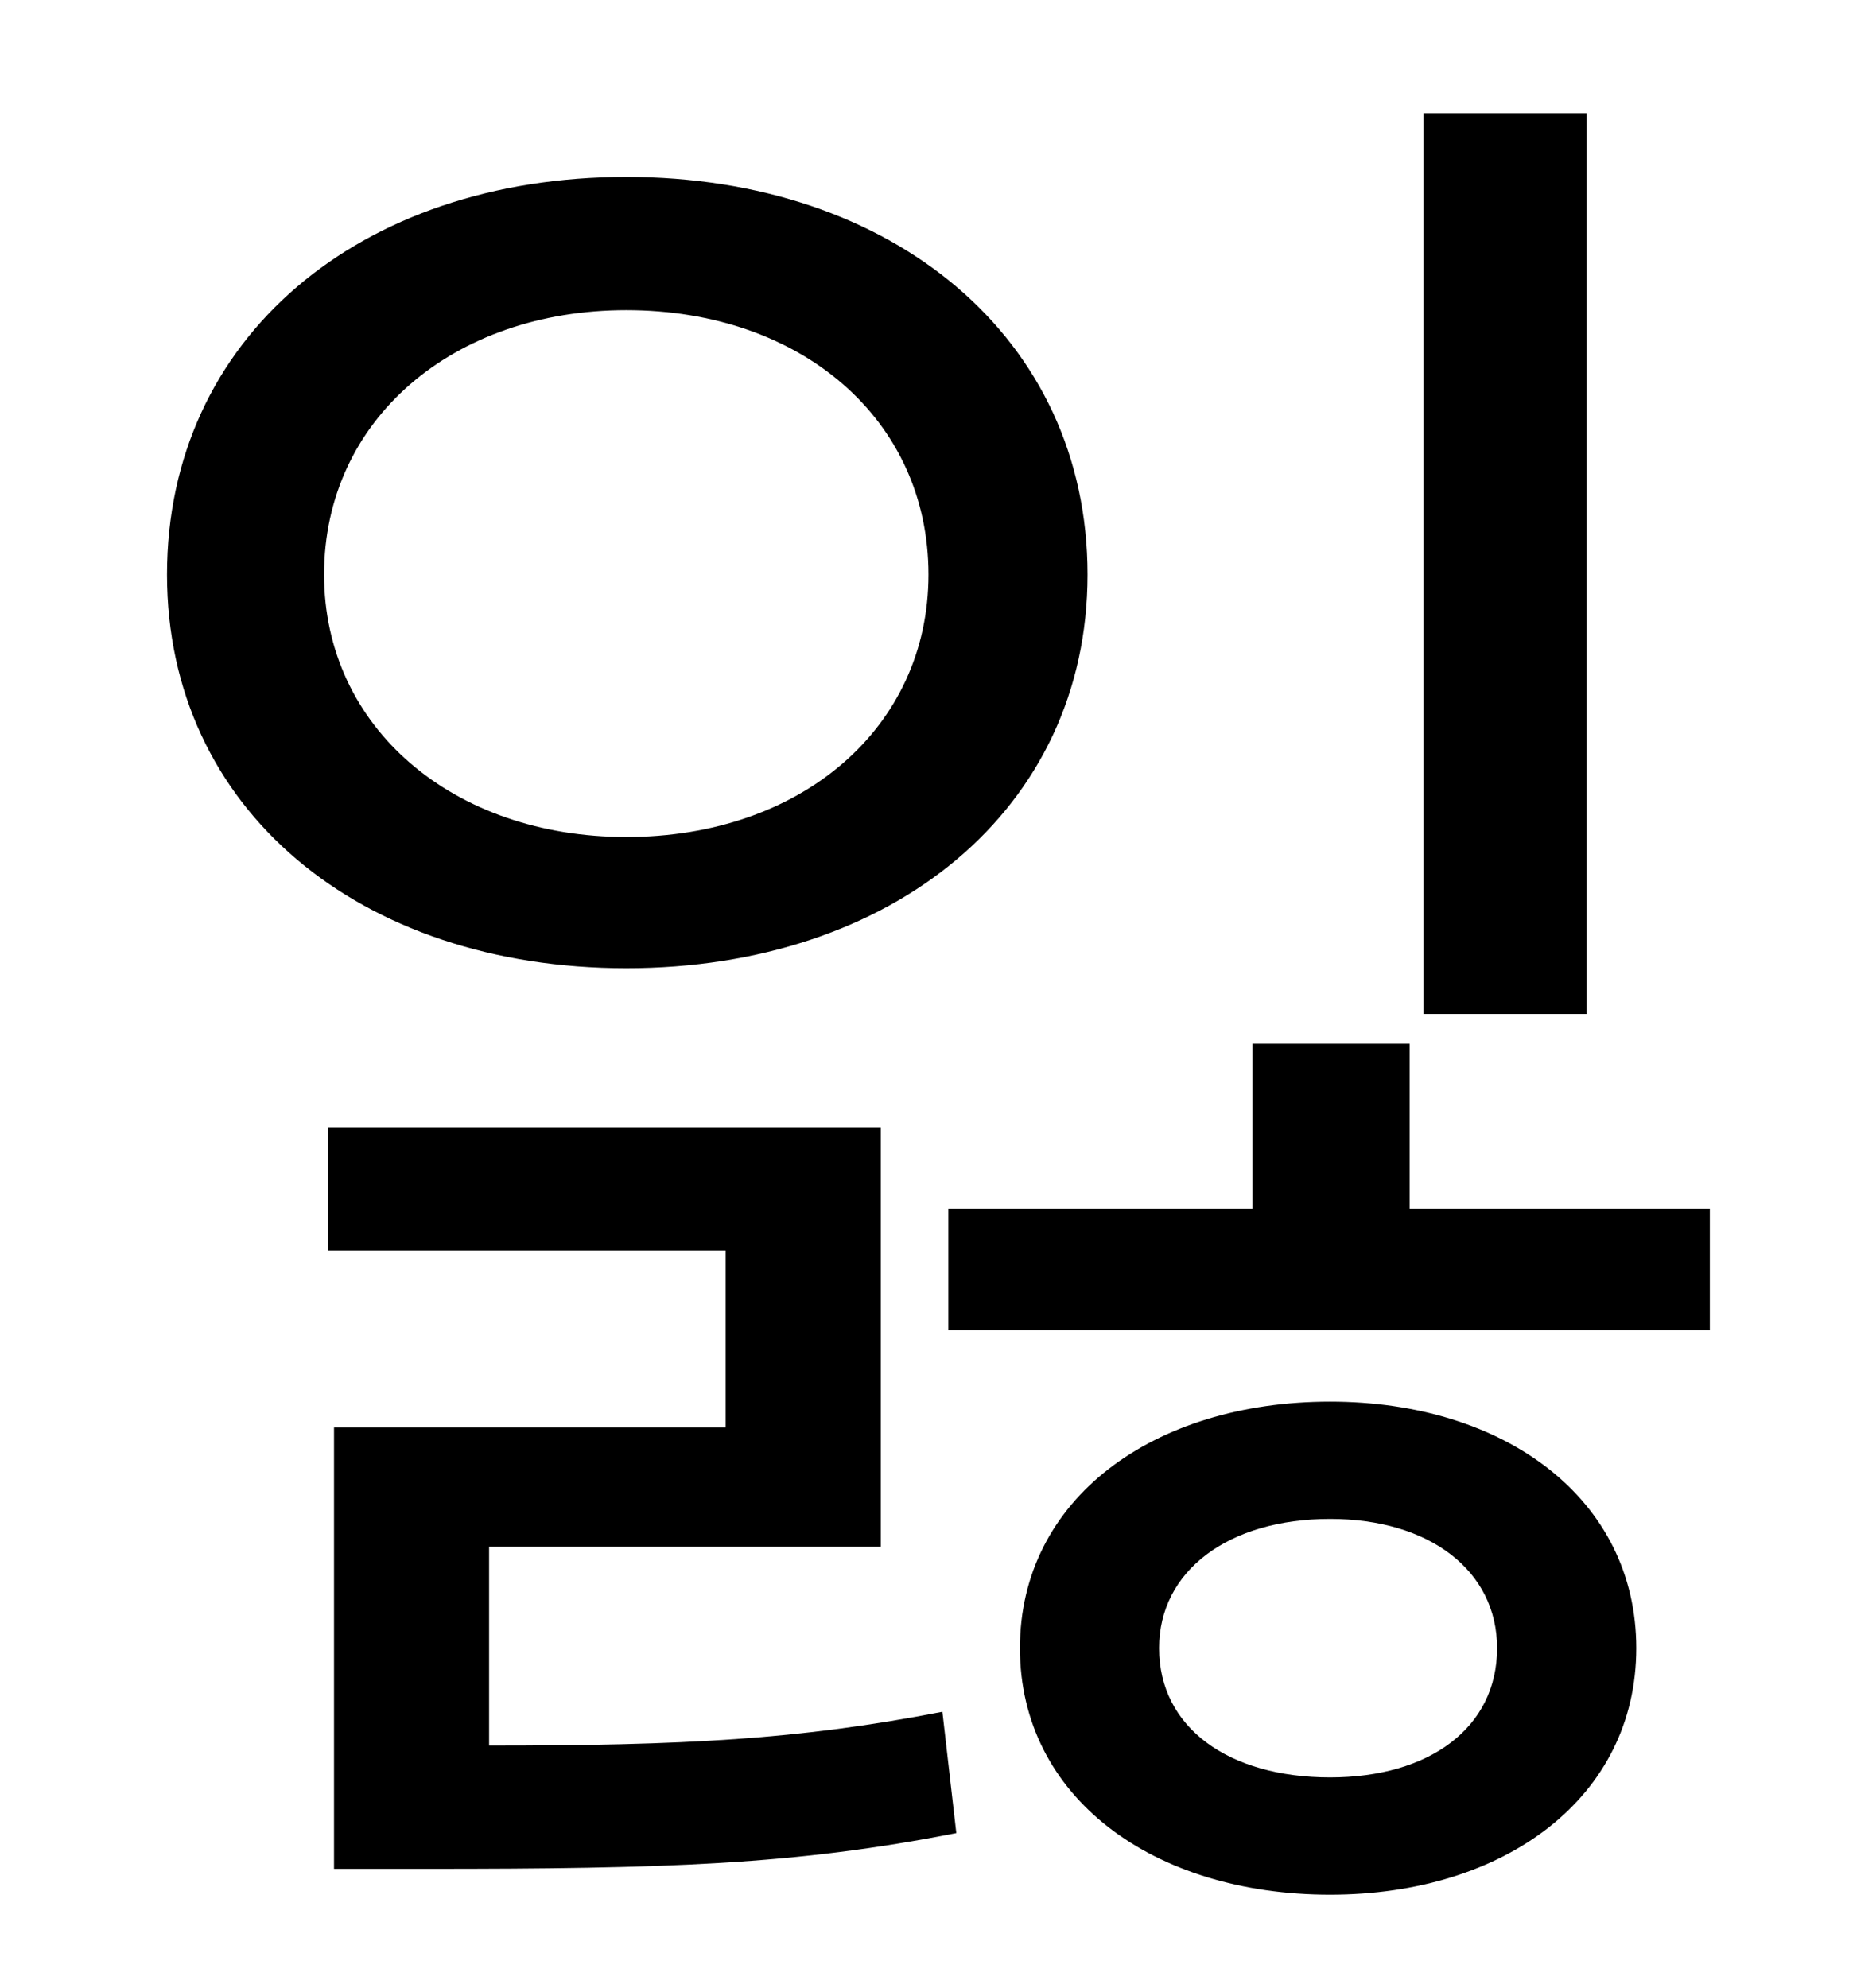 <?xml version="1.0" standalone="no"?>
<!DOCTYPE svg PUBLIC "-//W3C//DTD SVG 1.1//EN" "http://www.w3.org/Graphics/SVG/1.1/DTD/svg11.dtd" >
<svg xmlns="http://www.w3.org/2000/svg" xmlns:xlink="http://www.w3.org/1999/xlink" version="1.1" viewBox="-10 0 930 1000">
   <path fill="currentColor"
d="M788 57v453h-82v-453h82zM153 289c0 77 65 132 152 132c88 0 152 -55 152 -132c0 -78 -64 -133 -152 -133c-87 0 -152 55 -152 133zM537 289c0 118 -98 198 -232 198s-231 -80 -231 -198c0 -119 97 -200 231 -200s232 81 232 200zM236 778v100c98 0 156 -3 228 -17l7 61
c-81 16 -146 18 -266 18h-47v-222h197v-89h-200v-62h278v211h-197zM659 894c50 0 84 -25 84 -65c0 -39 -34 -65 -84 -65c-51 0 -86 26 -86 65c0 40 35 65 86 65zM659 705c88 0 154 49 154 124s-66 124 -154 124c-89 0 -156 -49 -156 -124s67 -124 156 -124zM699 608h151v61
h-383v-61h153v-83h79v83z" />
</svg>
